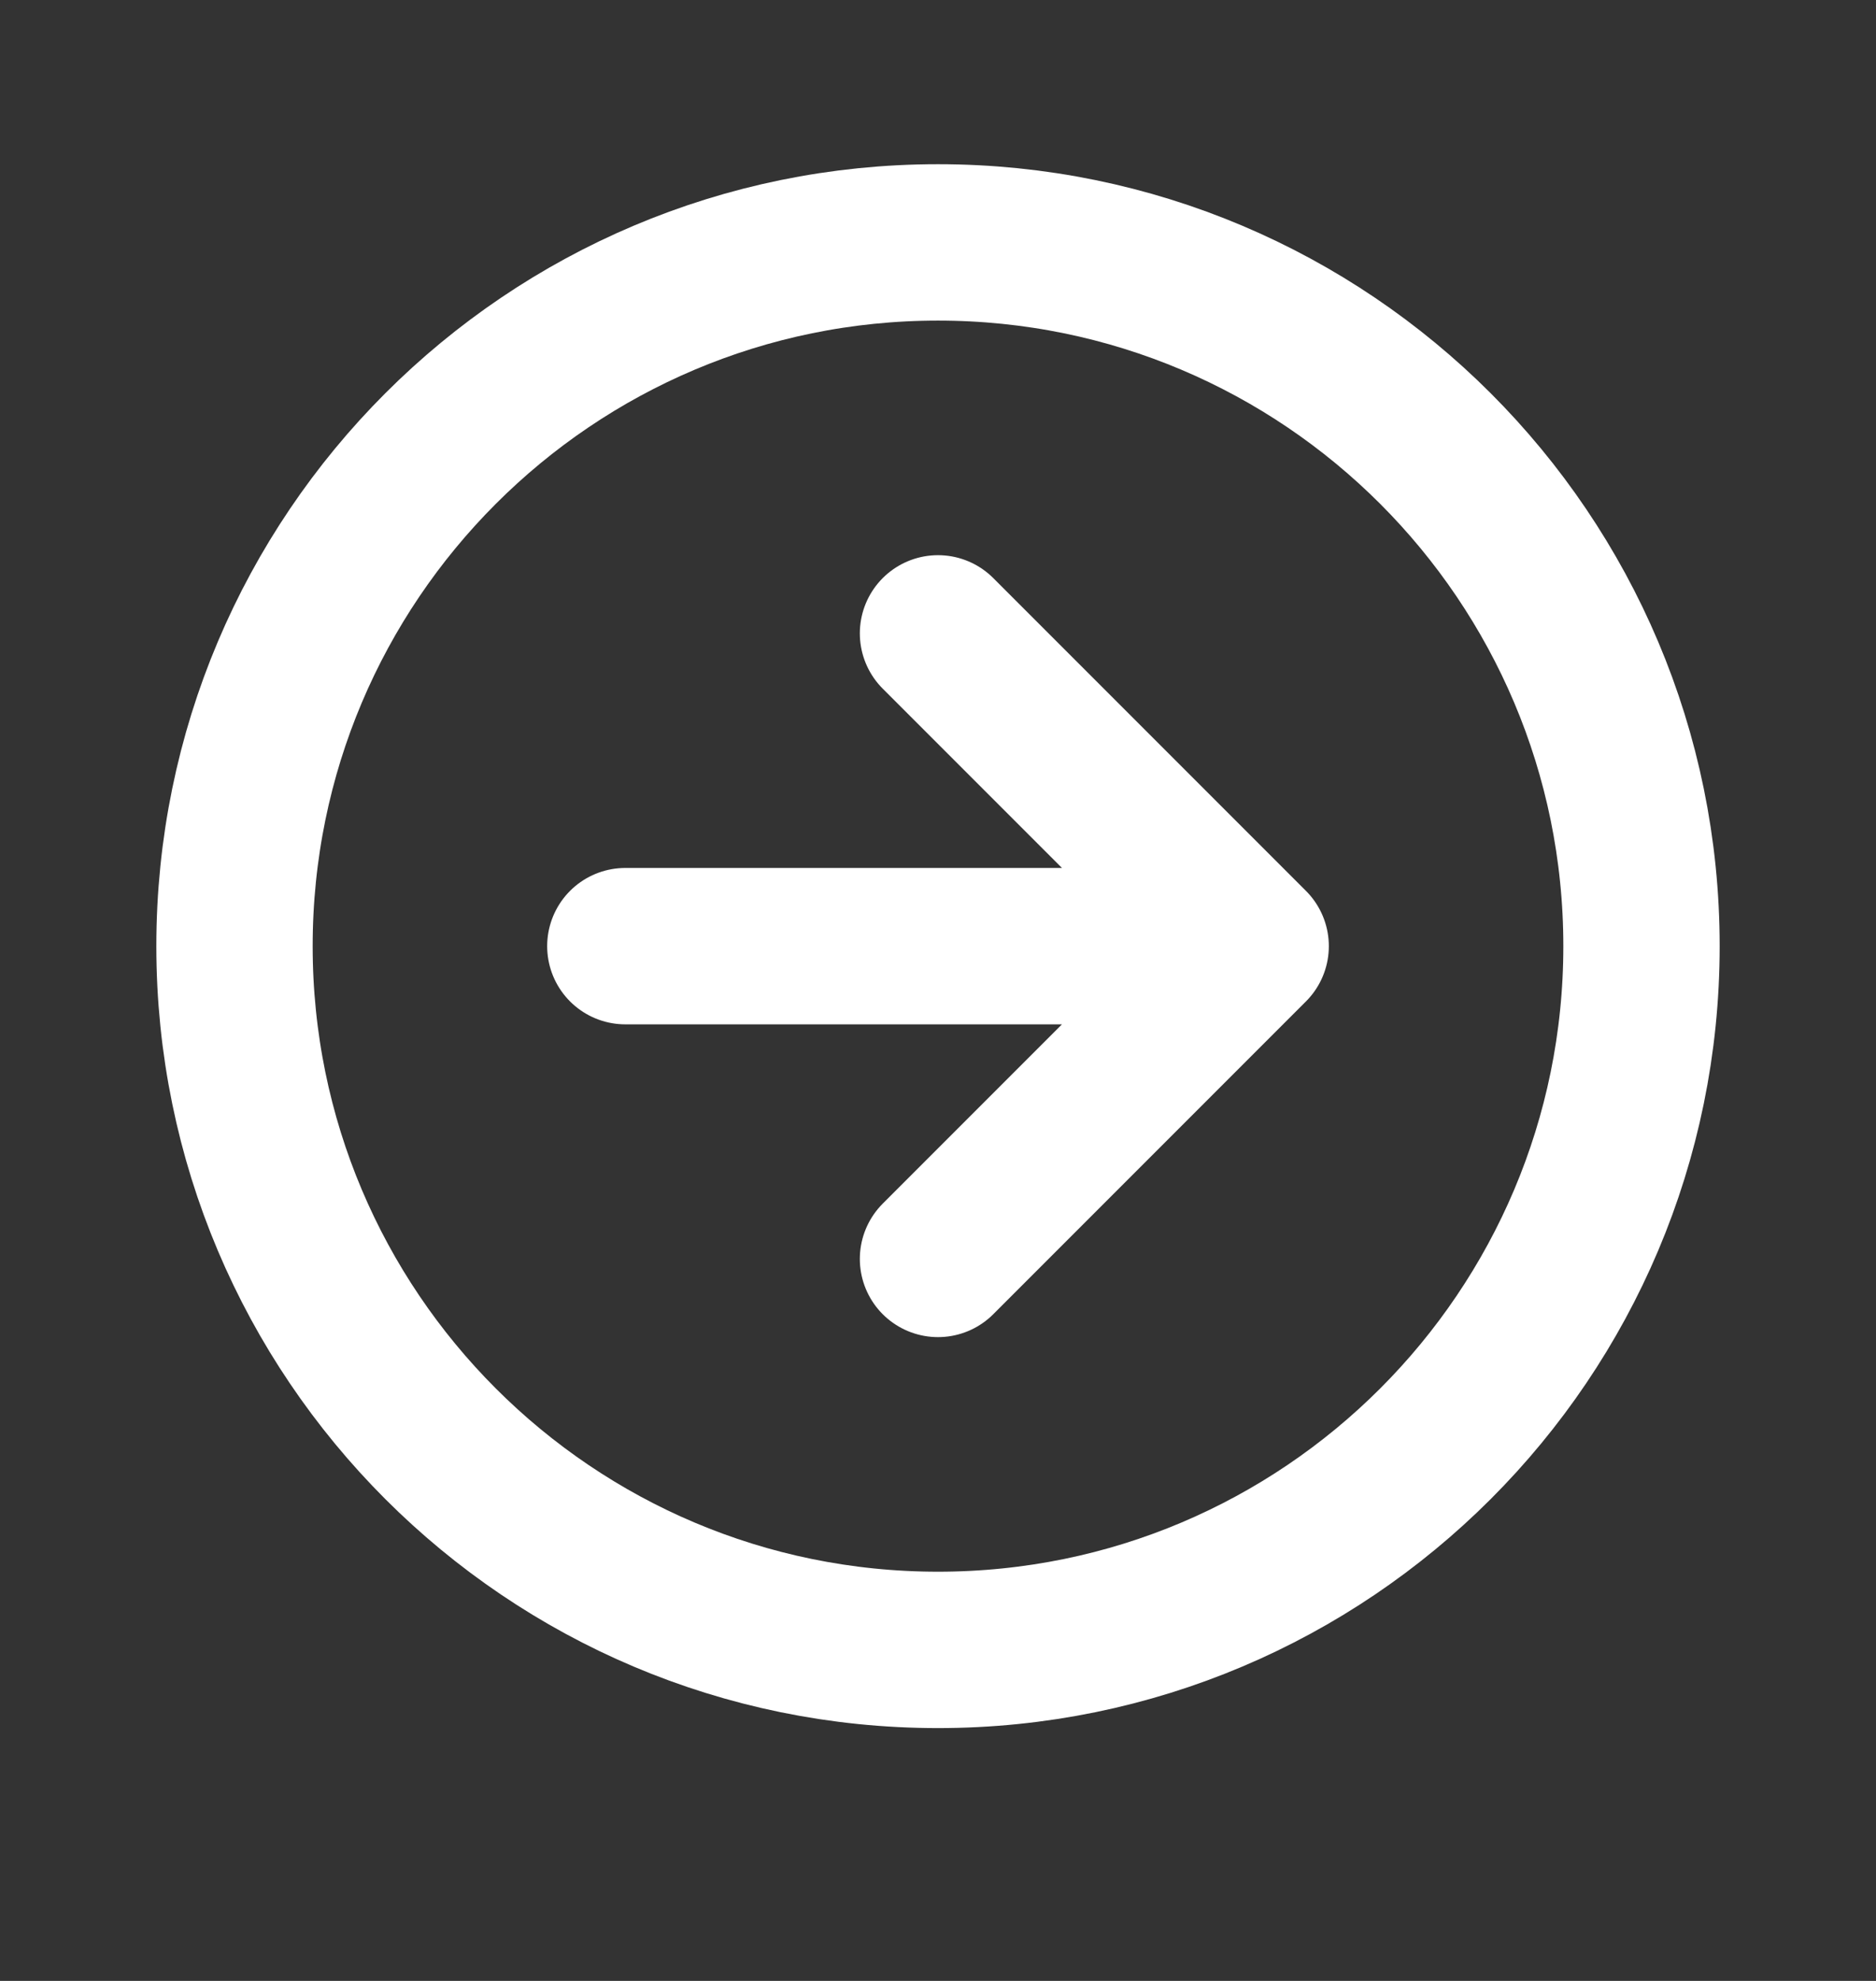 <svg width="18" height="19" viewBox="0 0 18 19" fill="none" xmlns="http://www.w3.org/2000/svg">
<rect x="0" y="0" width="18" height="19" fill="#333333" stroke="none"/>
<path d="M12 9.075L9 6.075M12 9.075H6M12 9.075L9 12.075M9 15.825C5.272 15.825 2.25 12.803 2.25 9.075C2.25 5.348 5.272 2.325 9 2.325C12.728 2.325 15.75 5.348 15.75 9.075C15.75 12.803 12.728 15.825 9 15.825Z" stroke="white" stroke-width="1.5" stroke-linecap="round" stroke-linejoin="round"/>
</svg>
